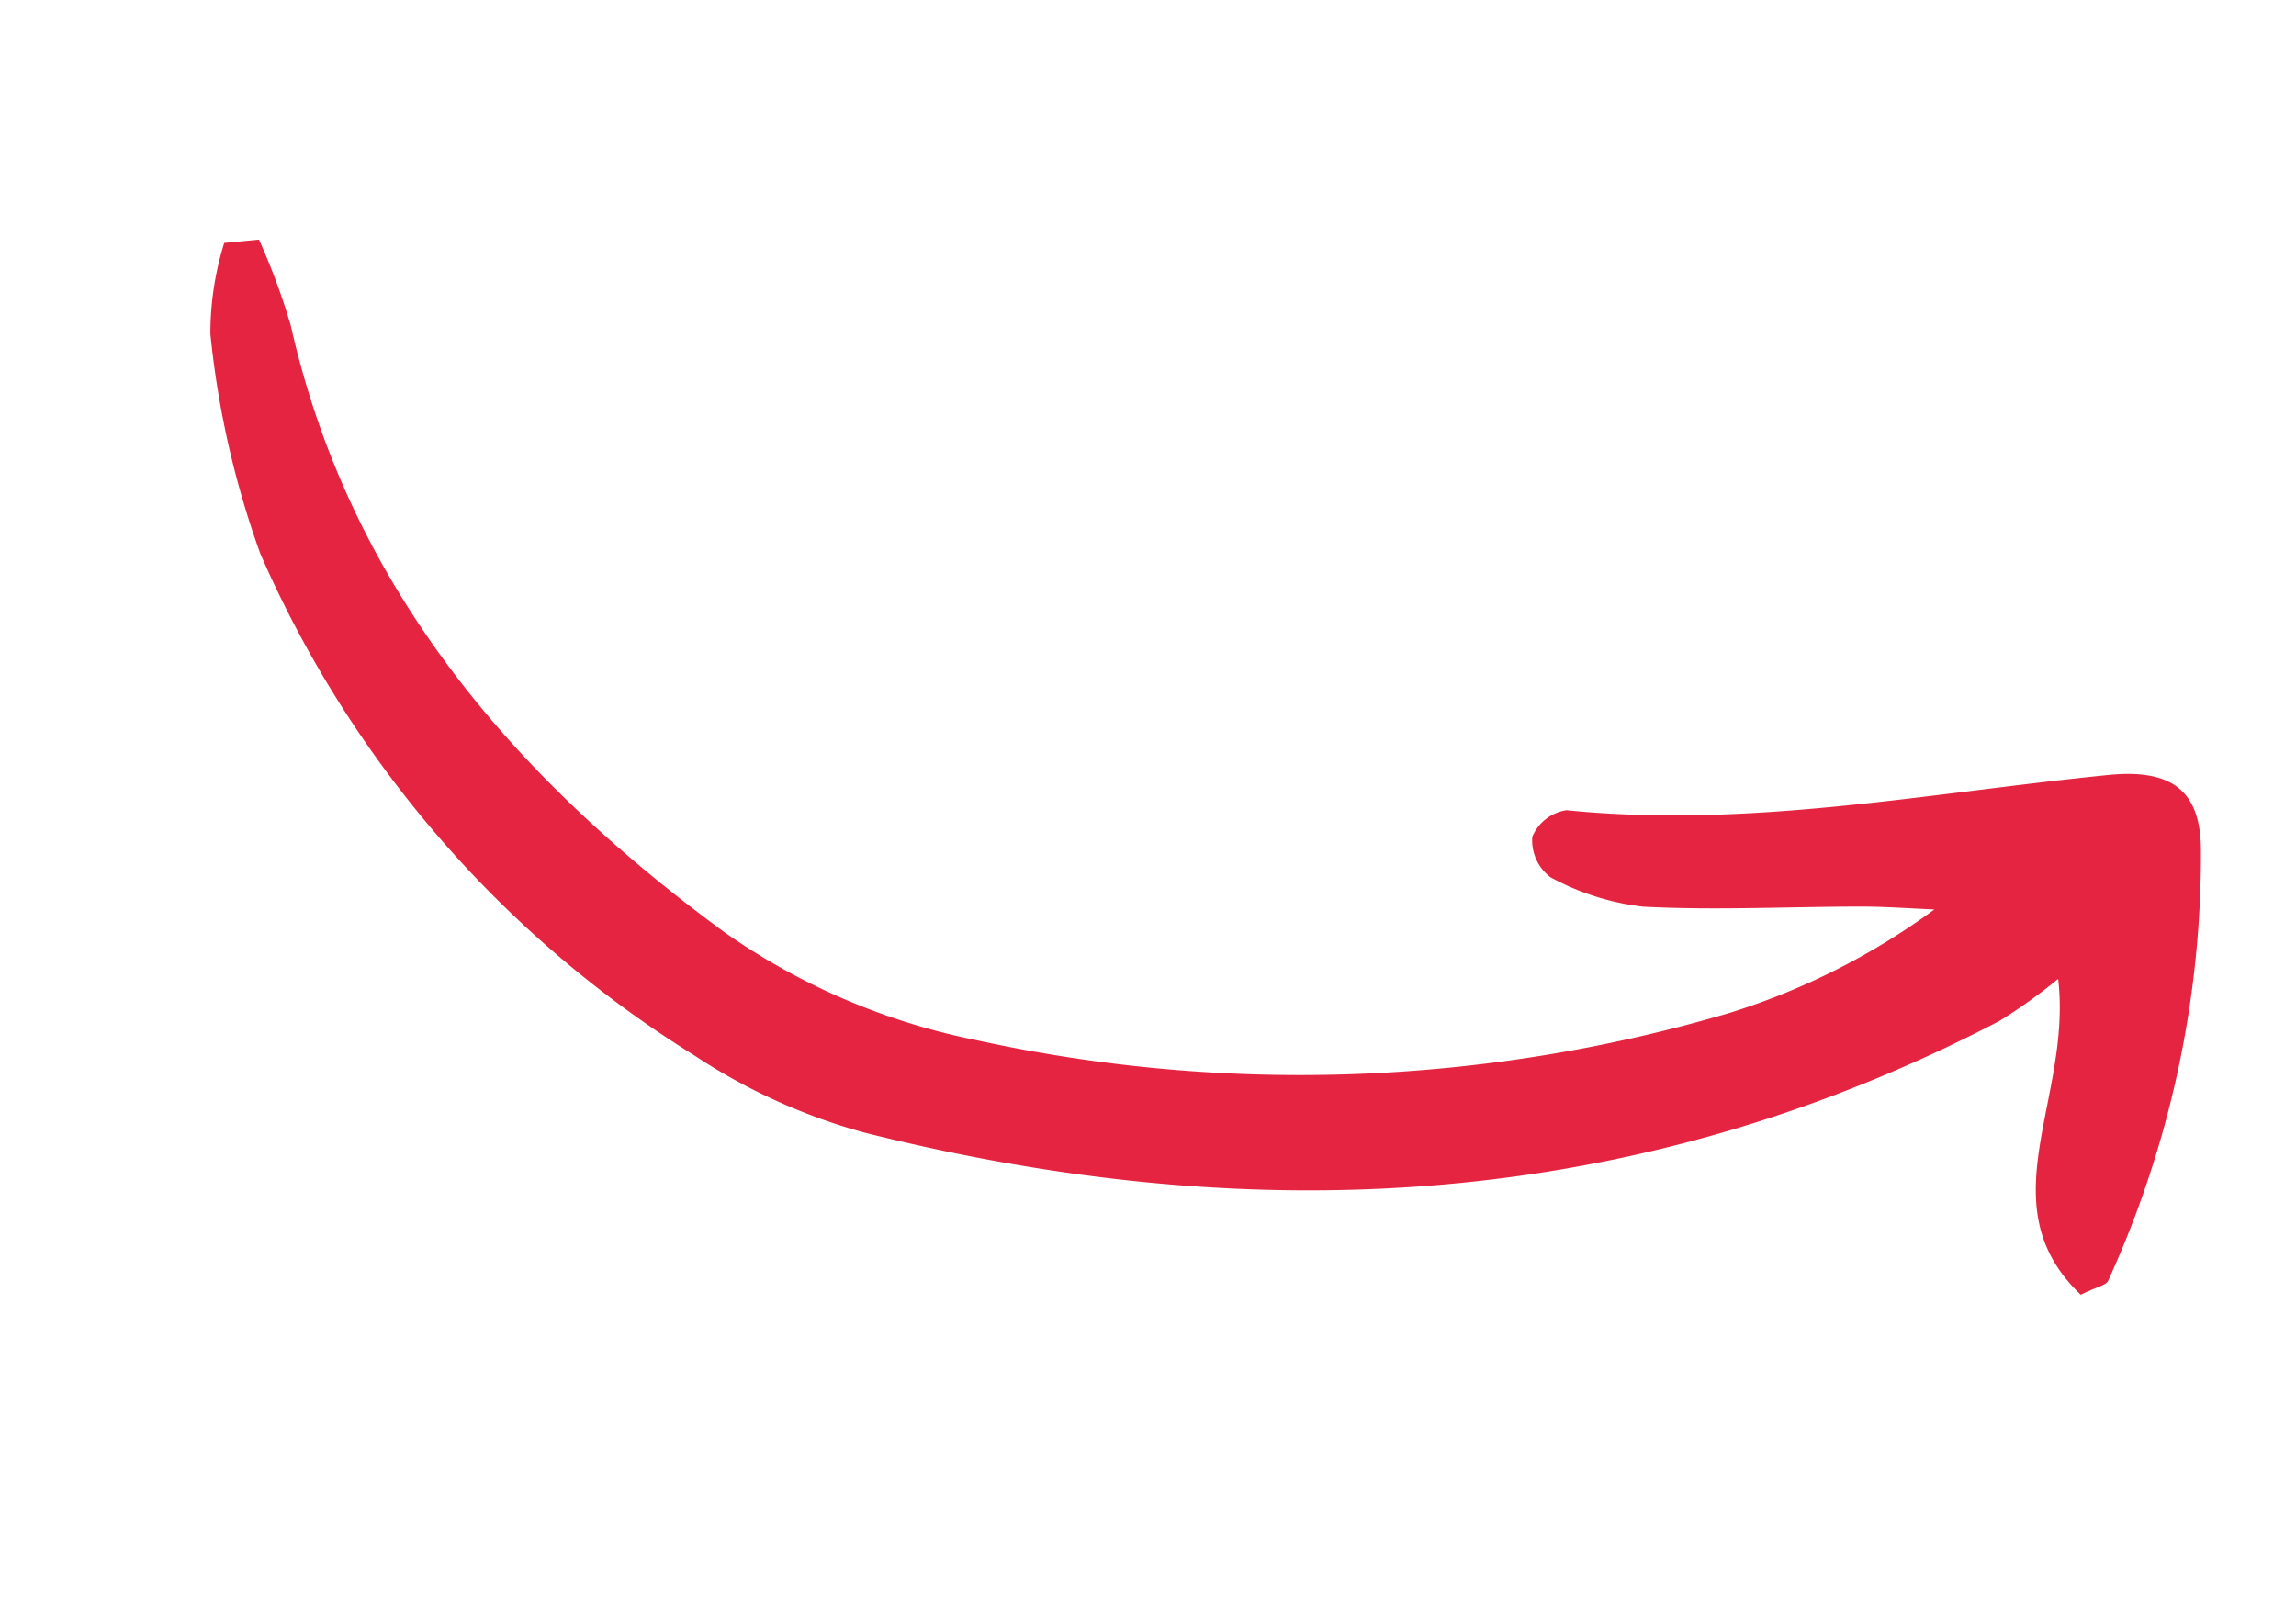 <svg xmlns="http://www.w3.org/2000/svg" width="66.888" height="46.812" viewBox="0 0 66.888 46.812">
  <path id="Trazado_2536" data-name="Trazado 2536" d="M.893,7.2A19.3,19.3,0,0,1,2.726,9.145C7.31,15.526,13.9,18.734,21.243,20.468a19.336,19.336,0,0,0,7.984.029,44.149,44.149,0,0,0,19.891-9.311,20.218,20.218,0,0,0,4.3-5.093c-.671.253-1.352.482-2.012.763-1.941.827-3.845,1.755-5.825,2.476a7.392,7.392,0,0,1-2.821.265,1.347,1.347,0,0,1-.945-.879,1.287,1.287,0,0,1,.614-1.1C47.541,6.034,51.926,3.041,56.548.51c1.62-.887,2.645-.641,3.329.937A29.863,29.863,0,0,1,62.3,14.068c0,.145-.231.286-.574.686-3.556-1.334-2.449-5.142-4.2-8.209A15.813,15.813,0,0,1,56.431,8.34c-7.579,9.213-17.555,14.089-29.15,15.908a17.159,17.159,0,0,1-5.436-.134,32.506,32.506,0,0,1-17.331-8.5A26.624,26.624,0,0,1,.665,10.282,8.818,8.818,0,0,1,0,7.684Z" transform="matrix(0.921, 0.391, -0.391, 0.921, 9.537, 0)" fill="#E52441"/>
</svg>
